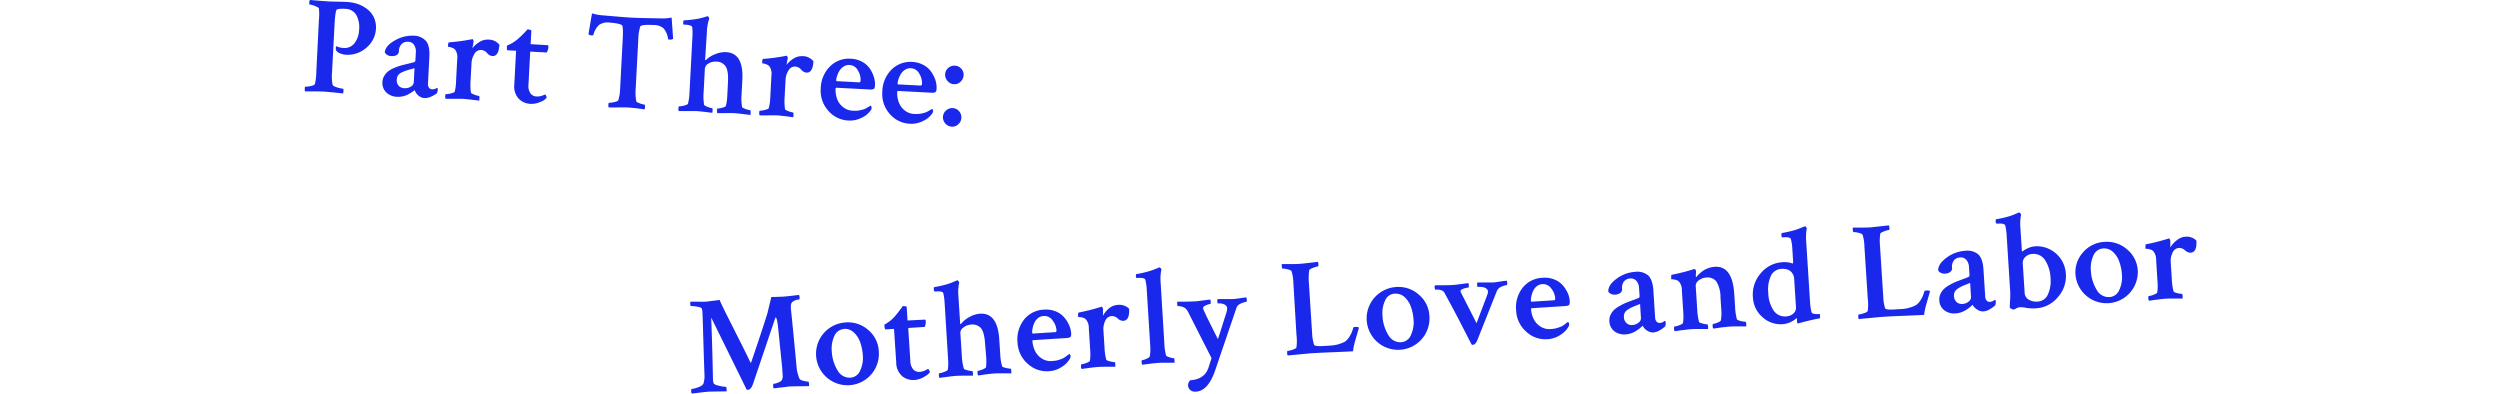 <svg id="Layer_1" data-name="Layer 1" xmlns="http://www.w3.org/2000/svg" viewBox="0 0 705.52 111.07"><defs><style>.cls-1{fill:#1928eb;}</style></defs><title>part</title><path class="cls-1" d="M92.61.39q1.13.06,2.6.08t2.64.08a12.67,12.67,0,0,1,2.3.34,9.35,9.35,0,0,1,2.25.88,8.19,8.19,0,0,1,1.95,1.45,6.16,6.16,0,0,1,1.33,2.11,6.62,6.62,0,0,1,.42,2.79A7.42,7.42,0,0,1,105,11.63a8.19,8.19,0,0,1-3,2.82,7.91,7.91,0,0,1-4.39,1,4.84,4.84,0,0,1-1.62-.38,2.3,2.3,0,0,1-1.09-.78.83.83,0,0,1-.12-.4,1.75,1.75,0,0,1,0-.58c0-.18.08-.27.13-.27a5.46,5.46,0,0,0,2.15.5,3.44,3.44,0,0,0,3-1.38,6.54,6.54,0,0,0,1.29-3.81,7.13,7.13,0,0,0-.83-4.17,3.65,3.65,0,0,0-3.14-1.68,6.35,6.35,0,0,0-2.27.15c-.32.14-.54,1.48-.68,4l-.73,13.86a12.12,12.12,0,0,0,.14,3.32c.06.32.48.59,1.26.83a8.22,8.22,0,0,0,1.71.38c.1,0,.14.23.12.67a2.12,2.12,0,0,1-.11.66q-4.26-.46-5.5-.52-1-.05-2.35-.06H86.87l-.78,0a1.33,1.33,0,0,1-.08-.71c0-.41.07-.62.15-.62a6.61,6.61,0,0,0,1.51-.17q1-.2,1.18-.54a15.39,15.39,0,0,0,.42-3.52L90,5.59A15.27,15.27,0,0,0,90,2.39q-.1-.32-1.11-.7a5.62,5.62,0,0,0-1.48-.41c-.11,0-.15-.2-.12-.59s.08-.62.19-.69Q91.52.33,92.61.39Z"/><path class="cls-1" d="M116.64,10.07a4.78,4.78,0,0,1,3.54,1.45q1.14,1.33,1,4.39l-.4,7.65a1.76,1.76,0,0,0,.29,1.2,1.17,1.17,0,0,0,.91.46,2.43,2.43,0,0,0,1.35-.43c.15.06.22.21.21.44a2.33,2.33,0,0,1-.29,1.15,9.73,9.73,0,0,1-1.61.89,4,4,0,0,1-1.89.41,2.84,2.84,0,0,1-1.71-.75,3.18,3.18,0,0,1-1-1.5l-.31.24q-.26.2-.73.49a11.51,11.51,0,0,1-1,.57,6.15,6.15,0,0,1-1.35.46,5.65,5.65,0,0,1-1.54.13,4.64,4.64,0,0,1-3.11-1.24,3.7,3.7,0,0,1-1.07-3,3.57,3.57,0,0,1,.54-1.72,4.62,4.62,0,0,1,1.14-1.28,8,8,0,0,1,1.72-.94,15.9,15.9,0,0,1,1.85-.66q.77-.21,2-.5l1.68-.42a.61.61,0,0,0,.38-.6l.11-2.14a3.35,3.35,0,0,0-.51-2.17,2,2,0,0,0-1.63-.86,2.36,2.36,0,0,0-1.86.62,2.9,2.9,0,0,0-.77,2,1.26,1.26,0,0,1-.64,1.12,2.42,2.42,0,0,1-1.34.3,2.2,2.2,0,0,1-2-1q.1-1.86,2.73-3.36A9.75,9.75,0,0,1,116.64,10.07Zm-2.53,14.82a3,3,0,0,0,1.84-.45,1.54,1.54,0,0,0,.82-1.2l.21-4c-.19.07-.57.18-1.16.33s-1,.28-1.37.4a10.51,10.51,0,0,0-1.12.49,2.37,2.37,0,0,0-1,.81,2.14,2.14,0,0,0-.35,1.07,2.4,2.4,0,0,0,.53,1.86A2.23,2.23,0,0,0,114.11,24.89Z"/><path class="cls-1" d="M137.81,11.18a3.88,3.88,0,0,1,3.12,1.45q-.18,3.3-2,3.2a2.32,2.32,0,0,1-1.47-.86,2.44,2.44,0,0,0-1.63-.87,2.09,2.09,0,0,0-1.95,1.13,5.17,5.17,0,0,0-.81,2.51l-.26,4.85a16.18,16.18,0,0,0,.09,3.51c0,.18.38.39,1,.62a5.5,5.5,0,0,0,1.29.36c.08,0,.11.19.11.57a4.25,4.25,0,0,1-.06.76q-.31-.06-2.05-.26t-2.63-.26q-.93,0-2.7,0t-2.09,0a1.13,1.13,0,0,1-.12-.75c0-.39.08-.58.19-.57a5.44,5.44,0,0,0,1.43-.22q1-.24,1.06-.51A12.65,12.65,0,0,0,128.7,23l.33-6.33a3.7,3.7,0,0,0-.49-2.52,1.88,1.88,0,0,0-.84-.63,4.48,4.48,0,0,0-.92-.28c-.25,0-.37-.08-.36-.14q.06-1.12.26-1.15a55,55,0,0,0,6.31-.84l.32-.06c.1,0,.19.1.26.29a.94.94,0,0,1,.07.45l-.09.54c0,.25-.08.5-.14.77a5.12,5.12,0,0,0-.09.52,7.17,7.17,0,0,1,2-1.78A4.26,4.26,0,0,1,137.81,11.18Z"/><path class="cls-1" d="M145.64,14.32l-2.37-.12q-.27,0-.22-1a.92.92,0,0,1,.06-.35,10.85,10.85,0,0,0,3.1-1.9c.36-.32.74-.68,1.17-1.09s.92-.93,1.5-1.58a2.78,2.78,0,0,1,.73.14c.23.08.34.15.34.23l-.2,3.81,2.81.17,1.92.12q.31,0,.29.37a3.79,3.79,0,0,1-.48,1.69l-4.66-.25-.49,9.36a3.69,3.69,0,0,0,.54,2.4,2.23,2.23,0,0,0,1.78.91,3.66,3.66,0,0,0,.82-.05A4,4,0,0,0,153,27l.52-.21a1.2,1.2,0,0,1,.28-.1c.11,0,.21.1.33.37a.92.92,0,0,1,.13.51,3.56,3.56,0,0,1-1.72,1.17,6.1,6.1,0,0,1-2.81.57,4.9,4.9,0,0,1-3.37-1.48,5.2,5.2,0,0,1-1.21-4.09Z"/><path class="cls-1" d="M174,4.66q2.62.23,4.29.32t4.31.13l4.24.09a13,13,0,0,0,2.7-.25l.42,6a1.5,1.5,0,0,1-1.06.22c-.21,0-.33-.08-.38-.21a5.59,5.59,0,0,0-1.29-3,4.27,4.27,0,0,0-2.76-.9q-3.61-.19-3.8.46a13.51,13.51,0,0,0-.54,3.63l-.74,14a13.27,13.27,0,0,0,.17,3.4q0,.27,1,.62a6.16,6.16,0,0,0,1.34.36c.1,0,.14.24.12.71a2.08,2.08,0,0,1-.11.62l-1.49-.2c-.66-.09-1.26-.16-1.82-.21s-1.09-.1-1.61-.12q-1-.06-2.9,0l-2.28,0a.91.91,0,0,1-.12-.63q0-.7.19-.69a6.18,6.18,0,0,0,1.47-.2c.67-.15,1.05-.32,1.14-.52A12.27,12.27,0,0,0,175,25.1L175.74,11q.17-3.22-.15-3.79t-3.65-.85A4.27,4.27,0,0,0,169.1,7a5.77,5.77,0,0,0-1.63,2.78c0,.15-.17.22-.4.21a1.3,1.3,0,0,1-1-.36l1-5.86a13,13,0,0,0,2.66.53Z"/><path class="cls-1" d="M204.92,14.72q5,.26,4.57,7.91l-.21,4a14.35,14.35,0,0,0,.13,3.51q0,.27,1,.62a6,6,0,0,0,1.32.36q.12,0,.11.57a4.13,4.13,0,0,1-.06.76q-.27-.05-2.07-.26t-2.65-.26q-1-.05-2.63,0l-2,0a1.43,1.43,0,0,1-.08-.74c0-.39.07-.58.15-.58a4.66,4.66,0,0,0,1.36-.22q.89-.24,1-.51a14.64,14.64,0,0,0,.38-2.82l.2-3.81q.17-3.22-.64-4.49a3.18,3.18,0,0,0-2.71-1.37,3.74,3.74,0,0,0-2.17.55,1.84,1.84,0,0,0-1,1.42l-.35,6.68a14.25,14.25,0,0,0,.13,3.51q.06.28,1,.62a5.51,5.51,0,0,0,1.29.36q.11,0,.11.57a2.23,2.23,0,0,1-.1.75q-.31-.06-2-.26t-2.62-.25q-.93,0-2.71,0t-2.09,0a1.15,1.15,0,0,1-.12-.75q0-.58.19-.58a5.45,5.45,0,0,0,1.43-.22c.64-.16,1-.33,1.06-.51a12.42,12.42,0,0,0,.42-2.78l.85-16.16a15.47,15.47,0,0,0-.05-2.65q-.16-.63-2-.73l-.35,0c-.15,0-.22-.22-.2-.63s.11-.62.27-.61c.8,0,1.58-.1,2.31-.19s1.34-.19,1.83-.29.91-.21,1.26-.32l1.13-.33h.08c.1,0,.2.08.3.23a1.08,1.08,0,0,1,.17.42,12.53,12.53,0,0,0-.66,3.63L199,16.74c0,.16,0,.24.14.24s.08,0,.16-.11a7.4,7.4,0,0,1,2.48-1.56A7.18,7.18,0,0,1,204.92,14.72Z"/><path class="cls-1" d="M226.44,15.85a3.88,3.88,0,0,1,3.12,1.45q-.17,3.3-2,3.2a2.33,2.33,0,0,1-1.47-.86,2.44,2.44,0,0,0-1.63-.86,2.08,2.08,0,0,0-1.95,1.12,5.18,5.18,0,0,0-.81,2.51l-.26,4.85a16.18,16.18,0,0,0,.09,3.51q.06.28,1,.62a5.53,5.53,0,0,0,1.29.36q.12,0,.11.57a3.9,3.9,0,0,1-.06.76c-.21,0-.89-.12-2.05-.26s-2-.22-2.63-.26-1.52,0-2.71,0-1.88,0-2.09,0a1.15,1.15,0,0,1-.12-.75q0-.58.19-.58a5.36,5.36,0,0,0,1.43-.22q1-.24,1.06-.51a12.78,12.78,0,0,0,.42-2.82l.33-6.33a3.7,3.7,0,0,0-.49-2.52,1.88,1.88,0,0,0-.84-.63,4.4,4.4,0,0,0-.92-.28c-.24,0-.37-.08-.36-.14,0-.75.12-1.14.25-1.15a55,55,0,0,0,6.31-.84l.31-.06c.1,0,.19.1.26.29a1,1,0,0,1,.07.45c0,.12,0,.3-.09.54s-.08.5-.14.77a5.12,5.12,0,0,0-.09.52,7.15,7.15,0,0,1,2-1.78A4.25,4.25,0,0,1,226.44,15.85Z"/><path class="cls-1" d="M240.12,16.57a7.21,7.21,0,0,1,3.22.89,6.15,6.15,0,0,1,2.16,1.94,9.1,9.1,0,0,1,1.12,2.36,6.76,6.76,0,0,1,.31,2.29c0,.57-.15.92-.35,1.05a2.2,2.2,0,0,1-1.2.15l-9.28-.49c-.18,0-.28.06-.29.22a7.55,7.55,0,0,0,.36,2.75,5.32,5.32,0,0,0,1.61,2.38,4.58,4.58,0,0,0,2.88,1.13,10.62,10.62,0,0,0,1.13,0,5.74,5.74,0,0,0,1-.14l.83-.21a3.38,3.38,0,0,0,.74-.31l.54-.3.8-.48a.63.63,0,0,1,.18.24.73.73,0,0,1,.1.39,1.2,1.2,0,0,1-.27.73,6.34,6.34,0,0,1-2.4,2,7.21,7.21,0,0,1-3.9.85,7.88,7.88,0,0,1-5.7-2.81A8.4,8.4,0,0,1,231.62,25a9,9,0,0,1,2.61-6.25A7.54,7.54,0,0,1,240.12,16.57Zm-.37,1.77a2.75,2.75,0,0,0-1.7.46,3.68,3.68,0,0,0-1.2,1.26,7.66,7.66,0,0,0-.64,1.43,4.78,4.78,0,0,0-.23,1.14c0,.18.06.28.22.28l6.29.33q.35,0,.38-.56a5,5,0,0,0-.77-2.81A2.79,2.79,0,0,0,239.76,18.34Z"/><path class="cls-1" d="M257.45,17.48a7.22,7.22,0,0,1,3.22.89,6.18,6.18,0,0,1,2.16,1.94A9,9,0,0,1,264,22.67a6.7,6.7,0,0,1,.31,2.29c0,.57-.15.92-.35,1.05a2.21,2.21,0,0,1-1.2.15l-9.28-.49c-.18,0-.28.06-.28.22a7.58,7.58,0,0,0,.36,2.74A5.35,5.35,0,0,0,255.12,31,4.56,4.56,0,0,0,258,32.16a10.4,10.4,0,0,0,1.13,0,5.74,5.74,0,0,0,1-.14l.83-.21a3.28,3.28,0,0,0,.74-.31l.54-.3.8-.48a.65.65,0,0,1,.18.24.75.75,0,0,1,.1.39,1.2,1.2,0,0,1-.27.72,6.33,6.33,0,0,1-2.4,2,7.21,7.21,0,0,1-3.9.85,7.88,7.88,0,0,1-5.69-2.81A8.4,8.4,0,0,1,249,25.88a9,9,0,0,1,2.61-6.25A7.54,7.54,0,0,1,257.45,17.48Zm-.37,1.77a2.75,2.75,0,0,0-1.7.46,3.67,3.67,0,0,0-1.2,1.26,7.44,7.44,0,0,0-.64,1.43,4.8,4.8,0,0,0-.23,1.14c0,.18.06.28.22.28l6.29.33q.35,0,.38-.56a5,5,0,0,0-.77-2.8A2.79,2.79,0,0,0,257.09,19.26Z"/><path class="cls-1" d="M270.65,31.38a2.53,2.53,0,0,1,.66,1.87,2.59,2.59,0,0,1-.85,1.8,2.41,2.41,0,0,1-1.85.7,2.52,2.52,0,0,1-1.82-.89,2.57,2.57,0,0,1-.68-1.89,2.5,2.5,0,0,1,.87-1.78,2.55,2.55,0,0,1,1.91-.68A2.44,2.44,0,0,1,270.65,31.38Zm.63-12a2.47,2.47,0,0,1,.66,1.85,2.67,2.67,0,0,1-.86,1.82,2.38,2.38,0,0,1-1.85.72,2.48,2.48,0,0,1-1.82-.91,2.63,2.63,0,0,1-.68-1.91,2.44,2.44,0,0,1,.87-1.76,2.58,2.58,0,0,1,1.9-.66A2.47,2.47,0,0,1,271.28,19.4Z"/><path class="cls-1" d="M199.3,85.13l3.79-.48q.42,1.06,1.85,3.92t3.5,6.95q2.07,4.1,3.33,6.74c0,.05,0,.08.12.07a.1.1,0,0,0,.11-.12q2.89-8.41,4.57-13.81l1.11-4.59q1.17,0,3.19-.09,1.51-.1,4.61-.49a1.13,1.13,0,0,1,.16.61c0,.44,0,.66-.11.67h-.08a3.16,3.16,0,0,0-1.86.74c-.37.31-.49,1-.37,2.13q.38,3.44,1.57,16a10.3,10.3,0,0,0,.85,3.53q.18.34,1.13.57a5.21,5.21,0,0,0,1.34.21c.1,0,.17.22.2.69a1.85,1.85,0,0,1,0,.59l-4.79.07q-.78,0-1.63.14l-1.87.22-1.64.2a.83.83,0,0,1-.19-.57c0-.46,0-.7.11-.71a4.55,4.55,0,0,0,1.23-.33,2.42,2.42,0,0,0,1.05-.63,2.18,2.18,0,0,0,.3-1.38l-.14-2.17L219.54,92q-.31-2.4-.62-2.38c-.08,0-.14.09-.18.25l-6.26,18.56q-.57,1.52-1.38,1.57a1.33,1.33,0,0,1-.39-.05l-10-20.33q.35,9.68.49,17.35a4.31,4.31,0,0,0,.19,1.2q.22.41,1.61.72a8.43,8.43,0,0,0,1.85.27c.1,0,.17.22.2.69a1.87,1.87,0,0,1,0,.59l-4.91.08q-1,.07-2.77.29t-2.11.25a.89.89,0,0,1-.2-.61c0-.44,0-.66.11-.67a7.75,7.75,0,0,0,1.92-.51q1.29-.47,1.45-1.11a7.2,7.2,0,0,0,.26-2.63q-.11-3-.23-7t-.21-6.87q-.08-2.84-.13-3.54a3.74,3.74,0,0,0-.19-1.08q-.14-.3-1.34-.5a8.75,8.75,0,0,0-1.71-.16c-.1,0-.17-.21-.2-.65a.83.83,0,0,1,.12-.59h2Q198.3,85.19,199.3,85.13Z"/><path class="cls-1" d="M238.58,91A8.57,8.57,0,0,1,245,93.1a8.33,8.33,0,0,1,3,6A8.87,8.87,0,1,1,238.58,91Zm-.39,1.86a3.13,3.13,0,0,0-2.72,1.95,8.38,8.38,0,0,0-.74,4.28,11.33,11.33,0,0,0,1.61,5.39,3.88,3.88,0,0,0,3.66,2.1,3.17,3.17,0,0,0,2.74-2,8.27,8.27,0,0,0,.76-4.26,13.34,13.34,0,0,0-.74-3.71,6.87,6.87,0,0,0-1.81-2.79A3.61,3.61,0,0,0,238.19,92.81Z"/><path class="cls-1" d="M252.3,92.81l-2.37.15q-.27,0-.33-1a1,1,0,0,1,0-.35,10.91,10.91,0,0,0,2.86-2.25q.47-.54,1-1.22t1.31-1.74a2.8,2.8,0,0,1,.74.05c.24,0,.36.11.36.19l.24,3.8L259,90.3l1.92-.1q.31,0,.33.33a3.78,3.78,0,0,1-.28,1.73l-4.66.3.6,9.35a3.69,3.69,0,0,0,.81,2.33,2.23,2.23,0,0,0,1.88.7,3.69,3.69,0,0,0,.81-.15,4.2,4.2,0,0,0,.69-.26l.49-.26a1.23,1.23,0,0,1,.26-.13c.1,0,.22.08.37.33s.21.41.19.49q-.2.56-1.57,1.37a6.12,6.12,0,0,1-2.73.9,4.9,4.9,0,0,1-3.52-1.08,5.21,5.21,0,0,1-1.67-3.93Z"/><path class="cls-1" d="M276.55,88.53q5-.32,5.46,7.33l.26,4a14.2,14.2,0,0,0,.53,3.47c0,.18.39.35,1.06.5a6,6,0,0,0,1.36.21q.11,0,.17.55a4.15,4.15,0,0,1,0,.76q-.27,0-2.09,0t-2.67.05q-1,.06-2.61.28l-2,.29a1.46,1.46,0,0,1-.16-.73q0-.58.08-.59a4.63,4.63,0,0,0,1.32-.38q.85-.35,1-.63a14.81,14.81,0,0,0,.05-2.85L278,97q-.21-3.22-1.16-4.39a3.18,3.18,0,0,0-2.85-1,3.72,3.72,0,0,0-2.09.8,1.84,1.84,0,0,0-.88,1.54l.43,6.68A14.25,14.25,0,0,0,272,104q.09.27,1.06.5a5.53,5.53,0,0,0,1.32.21c.08,0,.13.18.17.55a2.23,2.23,0,0,1,0,.76q-.31,0-2,0t-2.63.05q-.93.06-2.69.29t-2.07.29a1.14,1.14,0,0,1-.2-.73c0-.39,0-.59.12-.59a5.43,5.43,0,0,0,1.4-.38q.93-.35,1-.63a12.58,12.58,0,0,0,.09-2.81l-1-16.14a15.36,15.36,0,0,0-.36-2.63q-.23-.61-2.06-.49l-.35,0c-.16,0-.25-.19-.27-.61s0-.62.19-.63q1.2-.19,2.27-.46t1.78-.5c.47-.16.88-.31,1.22-.47l1.08-.46h.08a.42.42,0,0,1,.32.19,1.1,1.1,0,0,1,.22.4,12.53,12.53,0,0,0-.23,3.68l.5,7.84c0,.15.07.23.17.22s.08,0,.15-.13a7.39,7.39,0,0,1,2.28-1.84A7.15,7.15,0,0,1,276.55,88.53Z"/><path class="cls-1" d="M294.65,87.38a7.21,7.21,0,0,1,3.31.51,6.16,6.16,0,0,1,2.37,1.68,9,9,0,0,1,1.39,2.21,6.69,6.69,0,0,1,.57,2.24q.06.85-.22,1.09a2.22,2.22,0,0,1-1.17.29l-9.28.59c-.18,0-.27.1-.26.25a7.55,7.55,0,0,0,.68,2.69,5.33,5.33,0,0,0,1.87,2.18,4.57,4.57,0,0,0,3,.78,10.36,10.36,0,0,0,1.12-.13,5.83,5.83,0,0,0,1-.26l.8-.3a3.3,3.3,0,0,0,.7-.4l.5-.36.74-.57a.62.62,0,0,1,.21.22.76.76,0,0,1,.14.38,1.2,1.2,0,0,1-.19.75,6.34,6.34,0,0,1-2.16,2.24,7.22,7.22,0,0,1-3.78,1.29,7.87,7.87,0,0,1-6-2.13,8.38,8.38,0,0,1-2.83-5.92A9,9,0,0,1,289,90.19,7.54,7.54,0,0,1,294.65,87.38Zm-.16,1.8a2.76,2.76,0,0,0-1.63.65,3.68,3.68,0,0,0-1,1.39,7.51,7.51,0,0,0-.47,1.49,4.7,4.7,0,0,0-.1,1.16c0,.18.1.27.25.26l6.29-.4q.35,0,.31-.6a5,5,0,0,0-1.09-2.7A2.79,2.79,0,0,0,294.49,89.18Z"/><path class="cls-1" d="M315.38,86.05a3.88,3.88,0,0,1,3.26,1.08q.21,3.3-1.65,3.42a2.32,2.32,0,0,1-1.56-.68,2.43,2.43,0,0,0-1.72-.67,2.09,2.09,0,0,0-1.8,1.34,5.18,5.18,0,0,0-.52,2.59L311.7,98a16.33,16.33,0,0,0,.49,3.48q.1.27,1.06.5a5.53,5.53,0,0,0,1.32.21c.08,0,.13.18.17.55a4.06,4.06,0,0,1,0,.76q-.31,0-2.07,0t-2.65.05q-.93.06-2.69.29t-2.07.29a1.14,1.14,0,0,1-.2-.73q0-.58.12-.59a5.4,5.4,0,0,0,1.4-.38c.62-.24,1-.44,1-.63a12.72,12.72,0,0,0,.09-2.85l-.4-6.33a3.7,3.7,0,0,0-.78-2.44,1.88,1.88,0,0,0-.91-.53,4.45,4.45,0,0,0-.95-.17c-.25,0-.37,0-.37-.09q-.07-1.12.12-1.18a55,55,0,0,0,6.17-1.56l.3-.1c.1,0,.2.08.29.25a.94.94,0,0,1,.13.44c0,.12,0,.3,0,.55s0,.51,0,.78a4.87,4.87,0,0,0,0,.53A7.12,7.12,0,0,1,313,87,4.25,4.25,0,0,1,315.38,86.05Z"/><path class="cls-1" d="M328.58,96.82a16,16,0,0,0,.49,3.48c.06.18.39.36,1,.54a4.32,4.32,0,0,0,1.21.25c.08,0,.13.17.17.53a2.11,2.11,0,0,1,0,.74h-3.12q-.74,0-1.4.05t-1.47.13l-1.62.2-1.47.19a1.1,1.1,0,0,1-.2-.71q0-.56.12-.57a4.15,4.15,0,0,0,1.28-.41q.85-.39.91-.66a12.86,12.86,0,0,0,.13-2.89l-1-16.14a13.62,13.62,0,0,0-.4-2.62c-.16-.4-.81-.57-2-.5l-.39,0c-.16,0-.24-.14-.26-.45s0-.63.19-.64q1.2-.19,2.27-.46t1.78-.5q.7-.24,1.22-.45l.82-.34.26-.13h.08c.1,0,.22.06.35.21a1.23,1.23,0,0,1,.24.37,12.27,12.27,0,0,0-.23,3.68Z"/><path class="cls-1" d="M337.12,85.05c.57,0,1.38-.13,2.44-.27s1.71-.23,2-.24a2.64,2.64,0,0,1,.12.69c0,.36,0,.55-.12.55a4.23,4.23,0,0,0-1.2.37q-.82.34-.83.7l0,.23q.12.62,4.17,8.62.27-.72,1.27-3.92t1.17-3.68a3.64,3.64,0,0,0,.16-1.22,1.23,1.23,0,0,0-.68-.91,3.21,3.21,0,0,0-1.89-.33c-.1,0-.17-.18-.19-.57a1,1,0,0,1,.11-.67q.47,0,1.91,0t2.38,0q.82-.05,2-.24t1.72-.23a1.11,1.11,0,0,1,.2.61c0,.41,0,.63-.12.63a4.94,4.94,0,0,0-1.55.49,2.14,2.14,0,0,0-1.26,1.25l-6,17.61q-2,5.82-5.42,6a2.1,2.1,0,0,1-1.59-.44,1.82,1.82,0,0,1,0-2.77q4-.26,5.11-3.52.78-2.39.88-2.71l-6.51-12.83a4.91,4.91,0,0,0-.52-.86,2.33,2.33,0,0,0-1.2-.8,3.68,3.68,0,0,0-1.28-.21c-.1,0-.17-.17-.19-.53s0-.65.07-.71l2.08,0C335.57,85.11,336.5,85.09,337.12,85.05Z"/><path class="cls-1" d="M369.37,79.64l.93,14.59a11.48,11.48,0,0,0,.55,3.08q.23.49,2.67.33l1.44-.09a10.42,10.42,0,0,0,4.57-1.11A4.47,4.47,0,0,0,380.83,95a8.21,8.21,0,0,0,1.05-2.45c0-.16.19-.25.53-.27a1.67,1.67,0,0,1,1.1.16q-.09.36-.46,1.63L382.49,96q-.19.65-.4,1.6a10.53,10.53,0,0,0-.25,1.54q-1.55.1-6.43.29t-6.85.4l-5.15.49a1,1,0,0,1-.16-.61c0-.44,0-.66.07-.67a6.42,6.42,0,0,0,1.46-.35q1-.31,1.09-.67a14.1,14.1,0,0,0,0-3.55L365,79.81a11.92,11.92,0,0,0-.52-3.28q-.17-.3-1.12-.53a5.24,5.24,0,0,0-1.42-.2c-.1,0-.17-.18-.19-.57a1.57,1.57,0,0,1,0-.7l2.16,0q2,0,3-.08.31,0,5-.55a2,2,0,0,1,.16.61c0,.44,0,.66-.11.67a6.34,6.34,0,0,0-1.38.4q-1,.38-1.09.65A14.41,14.41,0,0,0,369.37,79.64Z"/><path class="cls-1" d="M394,81a8.57,8.57,0,0,1,6.39,2.14,8.33,8.33,0,0,1,3,6A8.87,8.87,0,1,1,394,81Zm-.39,1.86a3.13,3.13,0,0,0-2.72,1.95,8.35,8.35,0,0,0-.74,4.28,11.34,11.34,0,0,0,1.61,5.39,3.88,3.88,0,0,0,3.66,2.1,3.17,3.17,0,0,0,2.74-2,8.27,8.27,0,0,0,.76-4.26,13.37,13.37,0,0,0-.74-3.71,6.87,6.87,0,0,0-1.82-2.79A3.61,3.61,0,0,0,393.63,82.89Z"/><path class="cls-1" d="M419.8,81.84q-.57-1-2.78-.87c-.08,0-.13-.17-.15-.54a1.33,1.33,0,0,1,.07-.71c.36,0,1,0,1.89,0s1.64,0,2.22,0,1.34-.12,2.26-.26,1.56-.22,1.89-.24a1.12,1.12,0,0,1,.16.61q0,.62-.19.64a4.62,4.62,0,0,0-1.49.46,2.26,2.26,0,0,0-1.25,1.19l-5.61,14.11a2.69,2.69,0,0,1-.46.69,1,1,0,0,1-.64.39c-.26,0-.42-.05-.48-.2q-.89-1.7-2.42-4.7t-2.64-5.07q-1.11-2.07-2.52-4.67-.53-1.06-2.59-.93c-.1,0-.17-.2-.2-.61a.89.89,0,0,1,.12-.63q.35,0,2.06,0t2.65-.05q.93-.06,2.67-.29t2-.25a1.28,1.28,0,0,1,.14.69c0,.36,0,.55-.14.55a5.73,5.73,0,0,0-1.36.32q-.86.29-.83.68a.73.73,0,0,0,.1.38l4.41,8.68,3-7.91Q420.09,82.25,419.8,81.84Z"/><path class="cls-1" d="M435.4,78.39a7.21,7.21,0,0,1,3.31.51,6.16,6.16,0,0,1,2.37,1.68,9.08,9.08,0,0,1,1.39,2.21A6.72,6.72,0,0,1,443,85c0,.57,0,.93-.22,1.09a2.21,2.21,0,0,1-1.17.29l-9.28.59c-.18,0-.27.1-.26.25a7.56,7.56,0,0,0,.68,2.68,5.34,5.34,0,0,0,1.87,2.18,4.57,4.57,0,0,0,3,.78,10.36,10.36,0,0,0,1.12-.13,5.77,5.77,0,0,0,1-.26l.8-.3a3.3,3.3,0,0,0,.7-.4l.5-.36.74-.57a.63.63,0,0,1,.21.22.76.76,0,0,1,.14.38,1.2,1.2,0,0,1-.19.75,6.34,6.34,0,0,1-2.16,2.24,7.22,7.22,0,0,1-3.78,1.29,7.87,7.87,0,0,1-6-2.13,8.39,8.39,0,0,1-2.83-5.92,9,9,0,0,1,1.86-6.51A7.54,7.54,0,0,1,435.4,78.39Zm-.16,1.8a2.75,2.75,0,0,0-1.63.65,3.65,3.65,0,0,0-1,1.39,7.36,7.36,0,0,0-.47,1.49,4.7,4.7,0,0,0-.1,1.16c0,.18.09.27.25.26l6.29-.4c.23,0,.34-.22.31-.6a5,5,0,0,0-1.09-2.7A2.79,2.79,0,0,0,435.25,80.19Z"/><path class="cls-1" d="M461.43,76.72a4.78,4.78,0,0,1,3.69,1q1.28,1.19,1.48,4.25l.49,7.65a1.78,1.78,0,0,0,.42,1.16,1.17,1.17,0,0,0,1,.35,2.43,2.43,0,0,0,1.29-.59c.16,0,.25.18.26.41a2.31,2.31,0,0,1-.16,1.18,9.62,9.62,0,0,1-1.49,1.07,4.05,4.05,0,0,1-1.83.62,2.84,2.84,0,0,1-1.79-.55,3.2,3.2,0,0,1-1.22-1.36l-.27.27q-.24.23-.67.57a11.56,11.56,0,0,1-1,.69,6.23,6.23,0,0,1-1.29.61,5.67,5.67,0,0,1-1.52.31,4.64,4.64,0,0,1-3.23-.87,3.69,3.69,0,0,1-1.41-2.85,3.59,3.59,0,0,1,.33-1.78,4.63,4.63,0,0,1,1-1.41,7.94,7.94,0,0,1,1.6-1.13,16,16,0,0,1,1.76-.87q.74-.3,1.9-.72l1.62-.61a.61.61,0,0,0,.31-.64l-.14-2.13a3.33,3.33,0,0,0-.76-2.09,2,2,0,0,0-1.72-.67,2.36,2.36,0,0,0-1.78.83,2.91,2.91,0,0,0-.53,2.08,1.26,1.26,0,0,1-.51,1.18,2.41,2.41,0,0,1-1.3.45,2.19,2.19,0,0,1-2.08-.8q-.12-1.86,2.32-3.66A9.76,9.76,0,0,1,461.43,76.72Zm-.79,15a3,3,0,0,0,1.77-.66,1.54,1.54,0,0,0,.68-1.29l-.25-4q-.26.13-1.12.46t-1.31.55a11,11,0,0,0-1.05.61,2.34,2.34,0,0,0-.86.91,2.14,2.14,0,0,0-.22,1.11,2.4,2.4,0,0,0,.74,1.78A2.24,2.24,0,0,0,460.63,91.74Z"/><path class="cls-1" d="M483.91,75.29q5-.32,5.51,7.64l.24,3.69a16.36,16.36,0,0,0,.5,3.47q.1.27,1.1.5a6,6,0,0,0,1.36.21c.08,0,.13.18.17.55a2.2,2.2,0,0,1,0,.76q-.24,0-2,0t-2.7.06q-.93.06-2.57.28l-2,.28a1.14,1.14,0,0,1-.2-.73q0-.58.12-.59a4.63,4.63,0,0,0,1.28-.37c.57-.23.88-.44.92-.62a11.2,11.2,0,0,0,.13-2.85l-.24-3.69a8.45,8.45,0,0,0-1.16-4.45,3.13,3.13,0,0,0-2.86-1.1,3.6,3.6,0,0,0-2.13.82,1.87,1.87,0,0,0-.84,1.52l.43,6.68a16.29,16.29,0,0,0,.5,3.47q.1.27,1.06.5a5.57,5.57,0,0,0,1.28.21c.1,0,.17.18.21.55a2.2,2.2,0,0,1,0,.76q-.31,0-2,0t-2.63.05q-.93.06-2.69.29t-2.07.29a1.14,1.14,0,0,1-.2-.73c0-.39,0-.59.12-.59a5.44,5.44,0,0,0,1.4-.38q.93-.35,1-.63a12.71,12.71,0,0,0,.09-2.85l-.4-6.33a3.7,3.7,0,0,0-.78-2.44,1.87,1.87,0,0,0-.91-.53,4.38,4.38,0,0,0-.95-.17c-.25,0-.37,0-.38-.09,0-.75,0-1.14.12-1.18a55,55,0,0,0,6.17-1.56.26.26,0,0,1,.09-.06l.12,0h.1c.1,0,.2.08.29.25a1.2,1.2,0,0,1,.14.42,13.42,13.42,0,0,0-.07,1.41c0,.1,0,.17.05.19a.61.61,0,0,0,.19-.13A8.64,8.64,0,0,1,481,76.18,6.81,6.81,0,0,1,483.91,75.29Z"/><path class="cls-1" d="M503,74a6.69,6.69,0,0,1,2.87.36c.13,0,.18-.22.16-.63l-.23-3.65a13.58,13.58,0,0,0-.4-2.62q-.23-.61-2.06-.49L503,67c-.16,0-.25-.19-.27-.61s0-.63.19-.64q1.16-.19,2.25-.46c.73-.18,1.33-.34,1.8-.5s.88-.32,1.22-.47L509,64l.3-.12h.08a.42.42,0,0,1,.32.19.7.7,0,0,1,.18.4,14.9,14.9,0,0,0-.16,3.67l1.09,17.08a14.27,14.27,0,0,0,.42,2.86.57.57,0,0,0,.42.4,2.37,2.37,0,0,0,.75.15h1.13c.06,0,.09.2.11.46,0,.52,0,.78-.18.79-.36,0-.82.13-1.37.24l-1.61.36-1.5.37-1.59.43c-.15,0-.25-.21-.27-.65l0-.66a.18.18,0,0,0-.07-.15s-.07,0-.1,0A6.5,6.5,0,0,1,503,91.49a7.54,7.54,0,0,1-5.62-2,7.85,7.85,0,0,1-2.7-5.65,9.12,9.12,0,0,1,2.24-6.75A8.52,8.52,0,0,1,503,74Zm-.23,1.88a3.41,3.41,0,0,0-3,1.95,9.09,9.09,0,0,0-.75,4.76,9.38,9.38,0,0,0,1.53,5.07,3.82,3.82,0,0,0,3.49,1.63,3.22,3.22,0,0,0,2.09-.82,2.16,2.16,0,0,0,.71-1.78l-.52-8.15a2.68,2.68,0,0,0-.19-.81,3.64,3.64,0,0,0-.52-.88,2.49,2.49,0,0,0-1.1-.75A4.12,4.12,0,0,0,502.77,75.88Z"/><path class="cls-1" d="M530.55,69.35l.93,14.59A11.47,11.47,0,0,0,532,87q.23.49,2.67.33l1.44-.09a10.41,10.41,0,0,0,4.57-1.11A4.45,4.45,0,0,0,542,84.71a8.18,8.18,0,0,0,1.05-2.44q0-.24.53-.27a1.68,1.68,0,0,1,1.1.16q-.09.36-.46,1.63l-.56,1.93q-.19.66-.4,1.6a10.69,10.69,0,0,0-.25,1.54q-1.55.1-6.43.29t-6.85.4l-5.15.49a1,1,0,0,1-.16-.61c0-.44,0-.66.07-.67A6.4,6.4,0,0,0,526,88.4q1-.31,1.09-.67a14.06,14.06,0,0,0,0-3.55l-.94-14.67a11.92,11.92,0,0,0-.52-3.28c-.12-.2-.49-.38-1.13-.53a5.26,5.26,0,0,0-1.42-.2c-.1,0-.17-.18-.19-.57a1.57,1.57,0,0,1,0-.7l2.16,0q2,0,3-.08l5-.55a2,2,0,0,1,.16.61c0,.44,0,.66-.11.67a6.33,6.33,0,0,0-1.38.4q-1,.38-1.09.65A14.46,14.46,0,0,0,530.55,69.35Z"/><path class="cls-1" d="M554.58,70.78a4.77,4.77,0,0,1,3.69,1q1.28,1.19,1.48,4.25l.49,7.65a1.78,1.78,0,0,0,.42,1.16,1.17,1.17,0,0,0,1,.35,2.41,2.41,0,0,0,1.29-.59c.16,0,.25.18.26.41a2.32,2.32,0,0,1-.16,1.18,9.63,9.63,0,0,1-1.49,1.07,4.05,4.05,0,0,1-1.83.62,2.84,2.84,0,0,1-1.79-.55A3.19,3.19,0,0,1,556.68,86l-.27.27q-.24.23-.67.57a11.36,11.36,0,0,1-1,.68,6.17,6.17,0,0,1-1.29.61,5.64,5.64,0,0,1-1.52.31,4.64,4.64,0,0,1-3.23-.87,3.69,3.69,0,0,1-1.41-2.85,3.59,3.59,0,0,1,.33-1.78,4.65,4.65,0,0,1,1-1.41,8,8,0,0,1,1.6-1.13,16.22,16.22,0,0,1,1.76-.87q.74-.3,1.9-.73l1.62-.61a.61.61,0,0,0,.31-.64l-.14-2.13a3.33,3.33,0,0,0-.76-2.09,2,2,0,0,0-1.72-.67,2.35,2.35,0,0,0-1.78.83,2.91,2.91,0,0,0-.53,2.08,1.26,1.26,0,0,1-.51,1.18,2.42,2.42,0,0,1-1.3.45,2.19,2.19,0,0,1-2.08-.8q-.12-1.86,2.32-3.66A9.75,9.75,0,0,1,554.58,70.78Zm-.79,15a3,3,0,0,0,1.77-.66,1.54,1.54,0,0,0,.68-1.29l-.25-4c-.18.09-.55.24-1.12.46s-1,.4-1.31.55a11.1,11.1,0,0,0-1.05.61,2.35,2.35,0,0,0-.86.91,2.14,2.14,0,0,0-.22,1.11,2.39,2.39,0,0,0,.74,1.78A2.24,2.24,0,0,0,553.78,85.79Z"/><path class="cls-1" d="M574.26,69.52a7.91,7.91,0,0,1,4.41.95,8.16,8.16,0,0,1,3.11,2.92A8.29,8.29,0,0,1,583,77.22a8.88,8.88,0,0,1-2.28,6.67A8.57,8.57,0,0,1,574.68,87a12.2,12.2,0,0,1-2.85-.11A8.47,8.47,0,0,0,570,86.7a2.94,2.94,0,0,0-1,.34,3.86,3.86,0,0,1-.76.32,1.87,1.87,0,0,1-.58-.2c-.31-.14-.46-.26-.47-.36s0-.31,0-.7.06-1,.09-1.68a22.32,22.32,0,0,0,0-2.37l-1-15.83a13.5,13.5,0,0,0-.4-2.62q-.23-.61-2.06-.49l-.35,0c-.16,0-.25-.19-.27-.61s0-.63.19-.64q1.2-.19,2.27-.46t1.78-.5q.7-.24,1.22-.47l1.08-.46h.08a.42.42,0,0,1,.32.19,1.07,1.07,0,0,1,.22.4,13.58,13.58,0,0,0-.19,3.67l.4,6.21v.21a1,1,0,0,0,0,.17c0,.08,0,.11.08.11a.32.32,0,0,0,.13,0,7.07,7.07,0,0,1,1.52-.88A5.59,5.59,0,0,1,574.26,69.52Zm-.72,2.15a3,3,0,0,0-2,.87,2.29,2.29,0,0,0-.7,1.8l.53,8.23a2.33,2.33,0,0,0,1.16,2,4.21,4.21,0,0,0,2.47.54,3.31,3.31,0,0,0,2.93-2,8.91,8.91,0,0,0,.75-4.49,10,10,0,0,0-1.54-5.2A3.81,3.81,0,0,0,573.54,71.67Z"/><path class="cls-1" d="M593.91,68.26a8.58,8.58,0,0,1,6.39,2.14,8.34,8.34,0,0,1,3,6,8.81,8.81,0,0,1-17.58,1.12,8.38,8.38,0,0,1,2.15-6.33A8.52,8.52,0,0,1,593.91,68.26Zm-.39,1.86a3.13,3.13,0,0,0-2.72,1.95,8.36,8.36,0,0,0-.74,4.28,11.34,11.34,0,0,0,1.61,5.39,3.88,3.88,0,0,0,3.66,2.1,3.17,3.17,0,0,0,2.74-2,8.28,8.28,0,0,0,.76-4.26,13.34,13.34,0,0,0-.74-3.71,6.84,6.84,0,0,0-1.81-2.79A3.6,3.6,0,0,0,593.52,70.12Z"/><path class="cls-1" d="M616.58,66.82a3.87,3.87,0,0,1,3.26,1.08q.21,3.3-1.65,3.42a2.3,2.3,0,0,1-1.56-.68,2.43,2.43,0,0,0-1.72-.67,2.09,2.09,0,0,0-1.8,1.34,5.17,5.17,0,0,0-.52,2.59l.31,4.85a16.31,16.31,0,0,0,.49,3.47q.1.27,1.07.5a5.41,5.41,0,0,0,1.32.21c.08,0,.13.18.17.55a4,4,0,0,1,0,.76q-.31,0-2.07,0t-2.65.05q-.93.06-2.69.29t-2.07.29a1.16,1.16,0,0,1-.2-.73q0-.58.12-.59a5.39,5.39,0,0,0,1.4-.38q.93-.35,1-.63a12.72,12.72,0,0,0,.09-2.85l-.4-6.33a3.7,3.7,0,0,0-.78-2.44,1.88,1.88,0,0,0-.91-.53,4.38,4.38,0,0,0-.95-.17c-.25,0-.37,0-.38-.09,0-.75,0-1.14.12-1.18a55.43,55.43,0,0,0,6.17-1.56l.31-.1c.1,0,.2.08.29.25a.93.93,0,0,1,.13.44c0,.12,0,.3,0,.55s0,.51,0,.78a4.69,4.69,0,0,0,0,.53,7.11,7.11,0,0,1,1.78-2A4.26,4.26,0,0,1,616.58,66.82Z"/></svg>